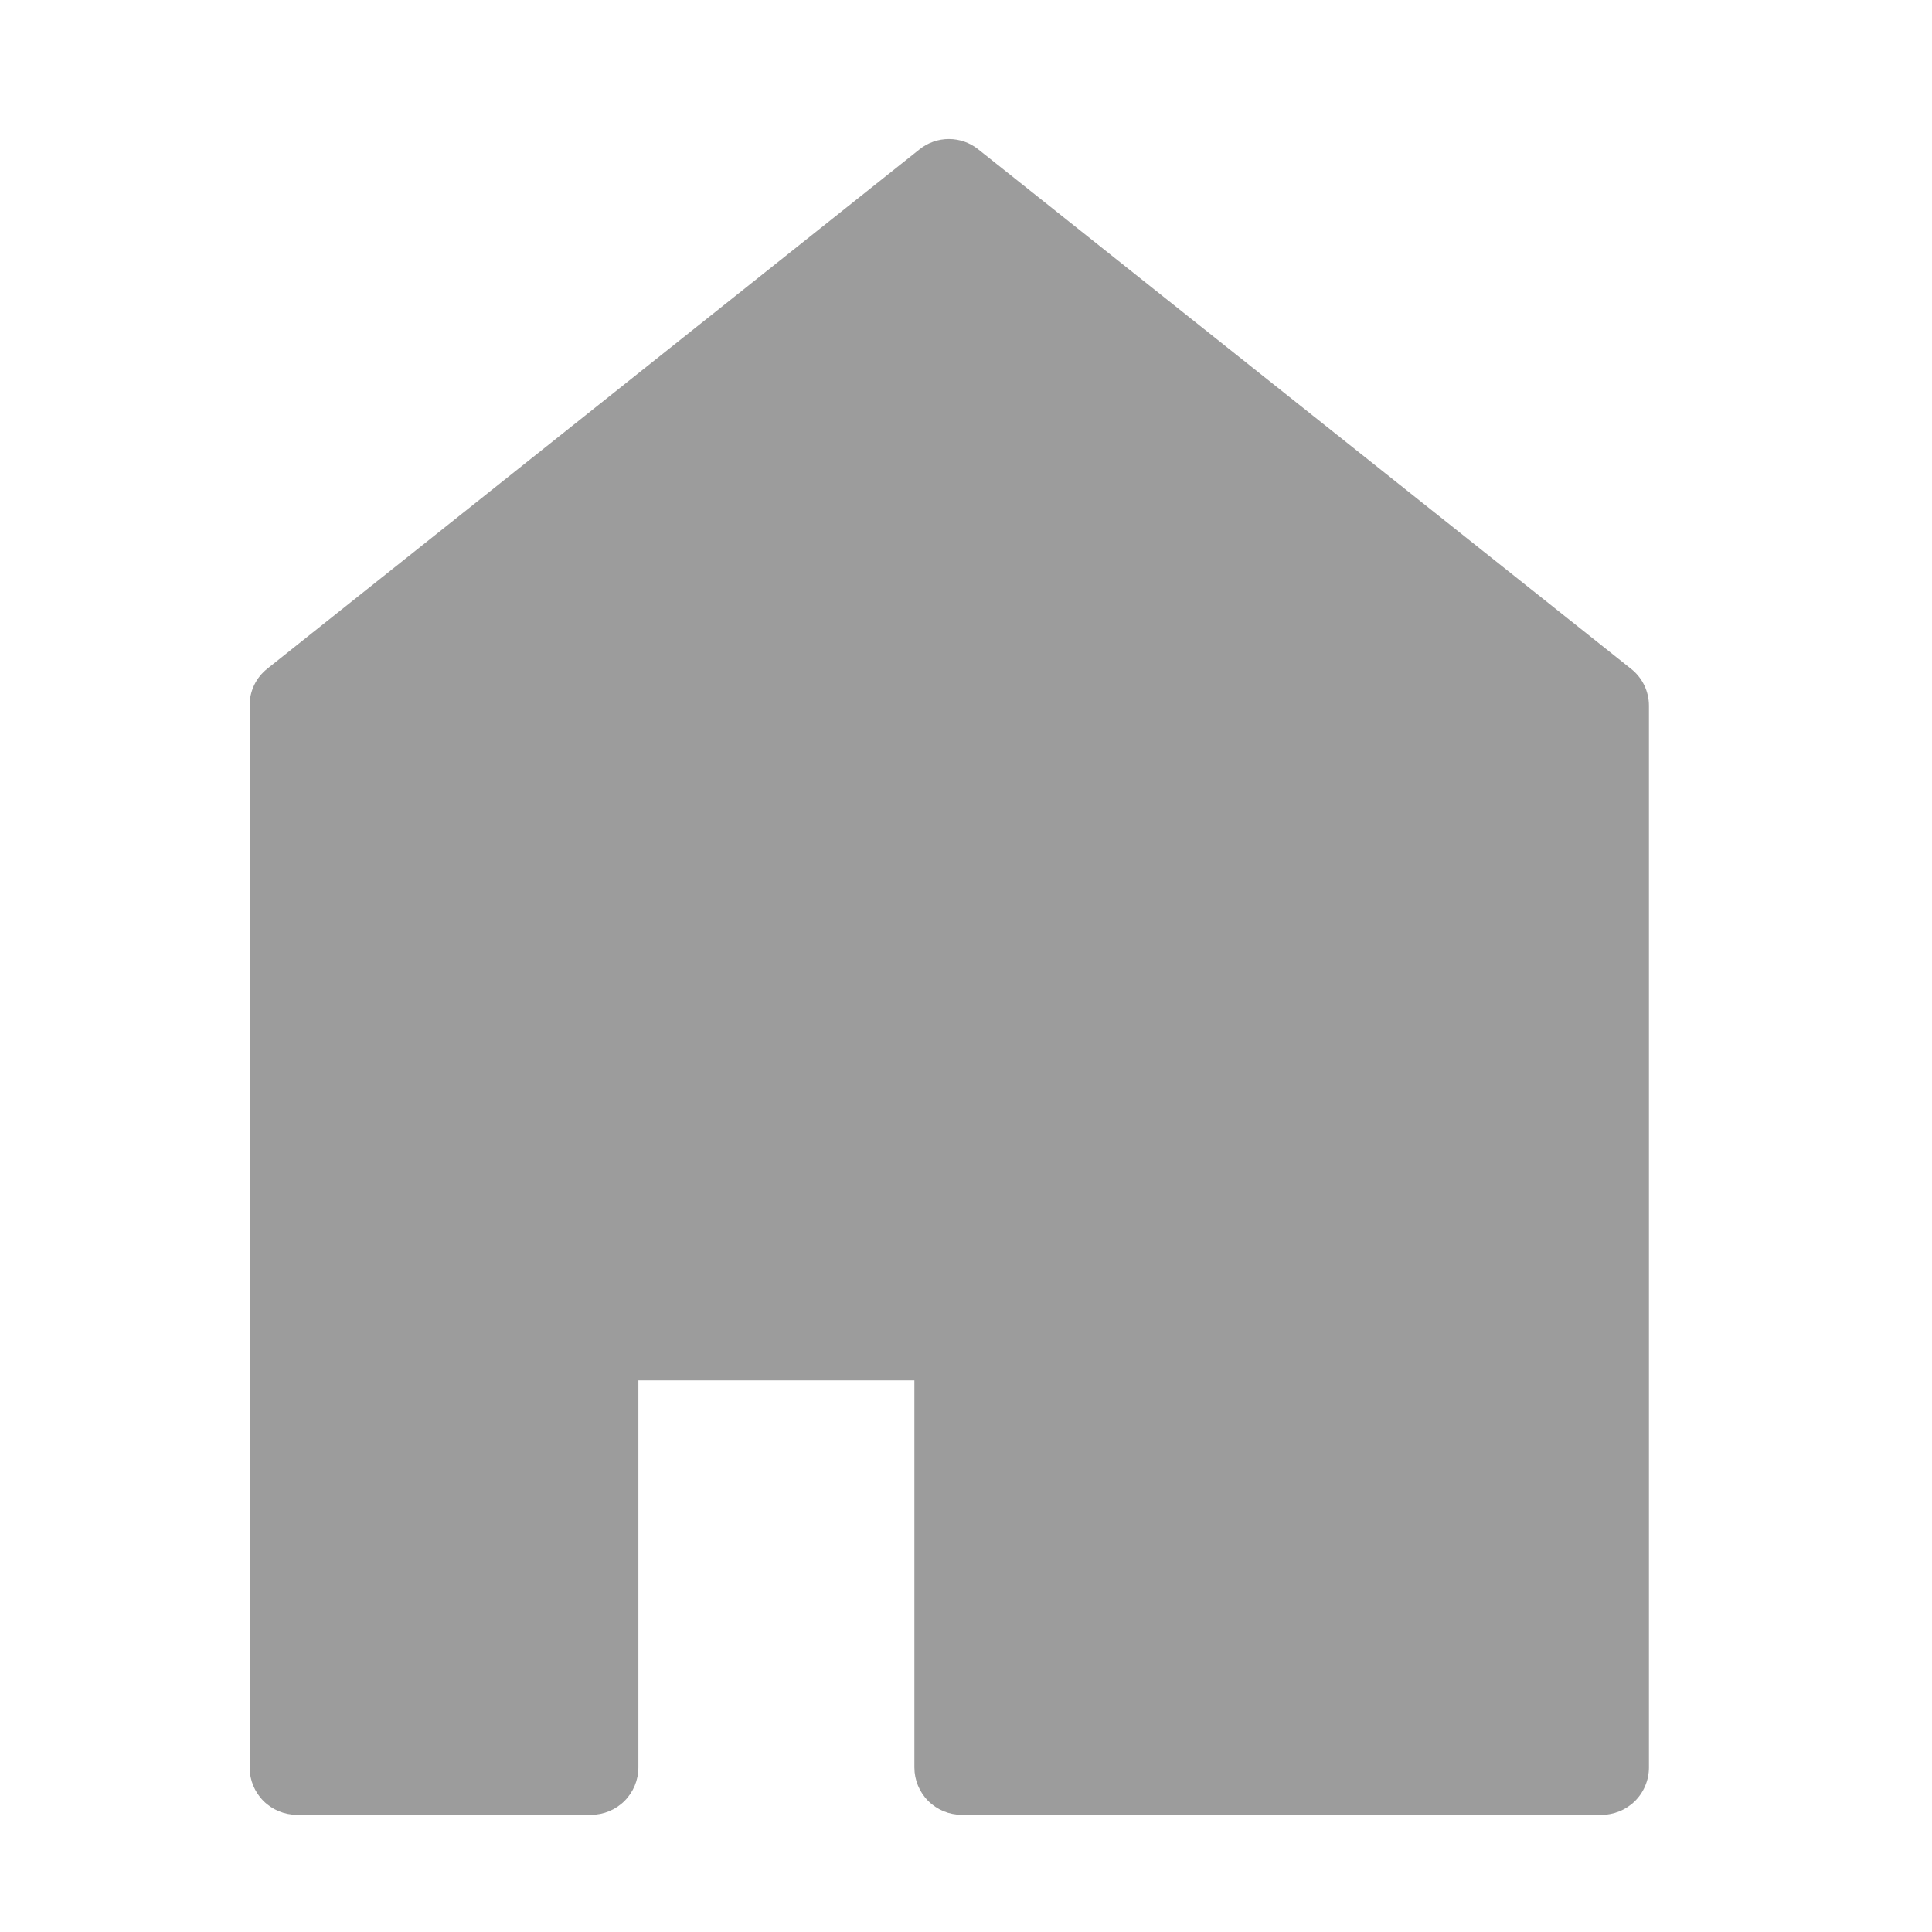 <svg width="49" height="49" viewBox="0 0 49 49" fill="none" xmlns="http://www.w3.org/2000/svg">
<path d="M40.601 46.028H24.391C24.072 46.028 23.767 45.902 23.542 45.677C23.317 45.452 23.191 45.146 23.191 44.828V35.009H16.191V44.828C16.191 45.146 16.064 45.452 15.839 45.677C15.614 45.902 15.309 46.028 14.991 46.028H7.531C7.212 46.028 6.907 45.902 6.682 45.677C6.457 45.452 6.331 45.146 6.331 44.828V17.898C6.329 17.718 6.368 17.539 6.446 17.376C6.524 17.213 6.639 17.07 6.781 16.958L23.321 3.788C23.532 3.618 23.795 3.526 24.066 3.526C24.337 3.526 24.599 3.618 24.811 3.788L41.361 16.958C41.504 17.069 41.62 17.212 41.7 17.375C41.779 17.538 41.821 17.717 41.821 17.898V44.828C41.821 44.987 41.789 45.145 41.727 45.292C41.666 45.439 41.576 45.572 41.462 45.684C41.349 45.795 41.214 45.883 41.066 45.942C40.918 46.001 40.76 46.031 40.601 46.028Z" fill="#9C9C9C"/>
</svg>
